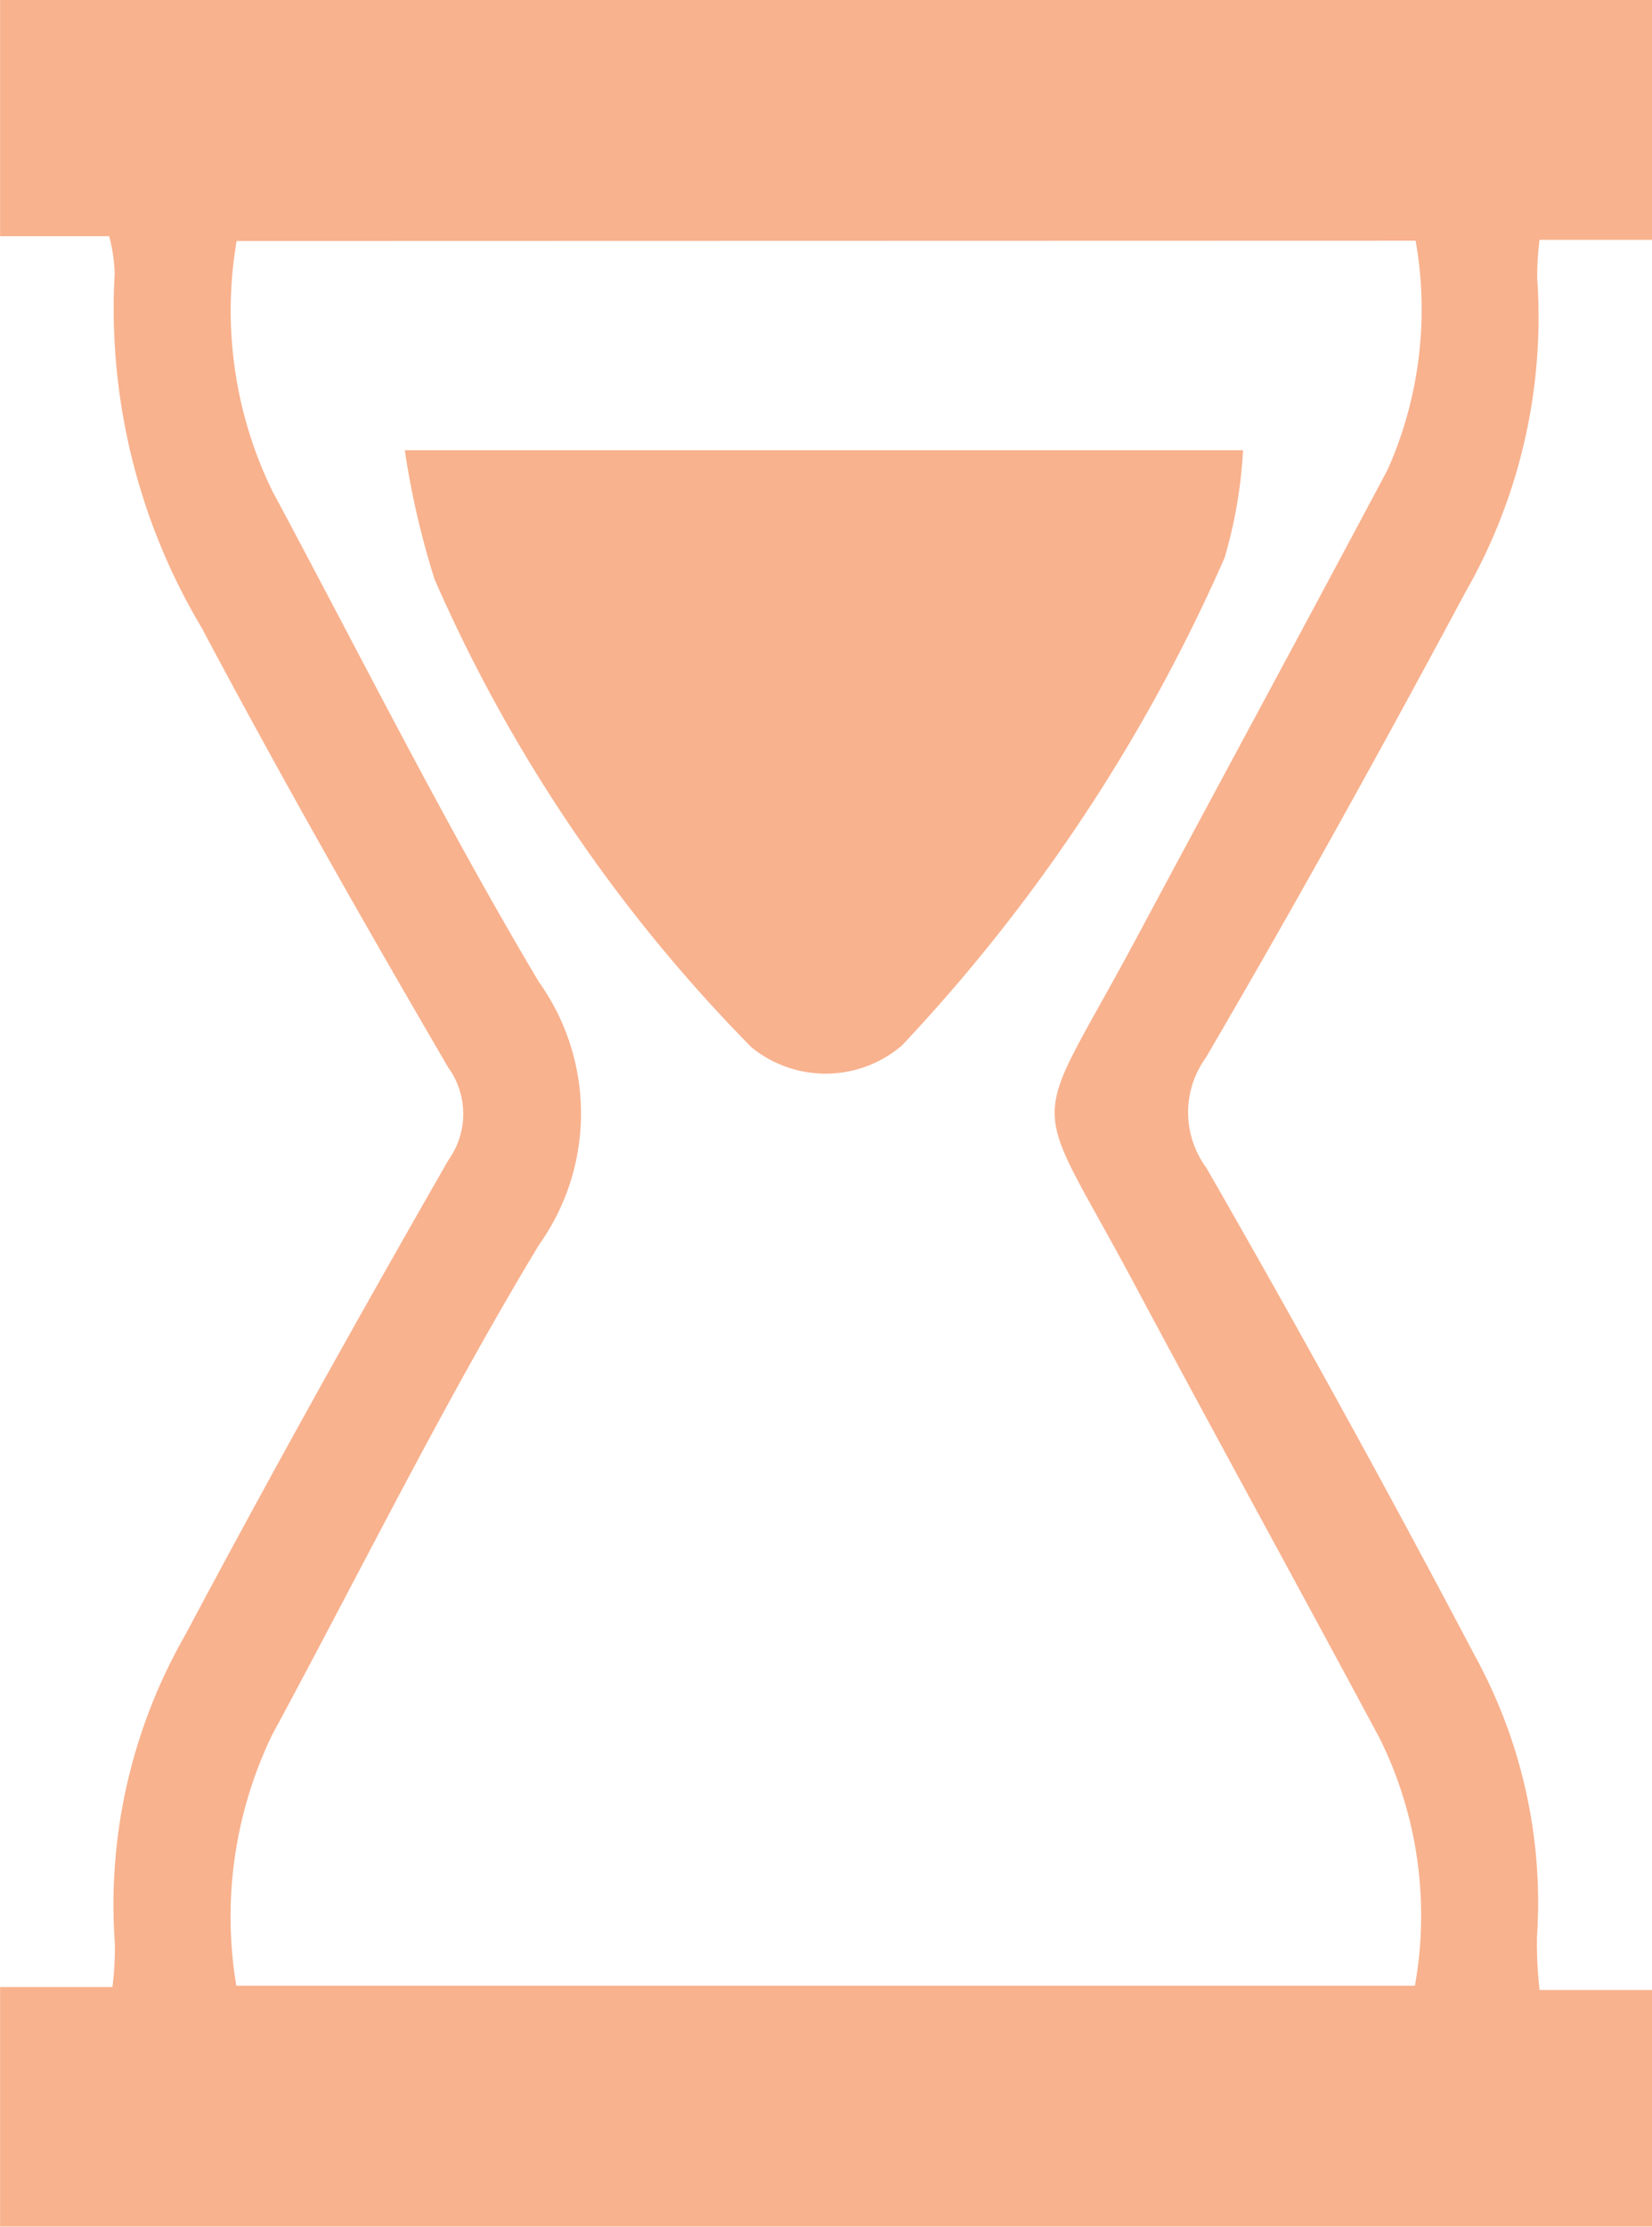 <svg xmlns="http://www.w3.org/2000/svg" id="Group_2316" width="21.084" height="28.401" viewBox="0 0 21.084 28.401">
    <defs>
        <clipPath id="clip-path">
            <path id="Rectangle_1210" d="M0 0H21.084V28.401H0z" class="cls-1"/>
        </clipPath>
        <style>
            .cls-1{fill:#f8b28e}
        </style>
    </defs>
    <g id="Group_2315" clip-path="url(#clip-path)">
        <path id="Path_3267" d="M21.083 28.4H0v-3.055h1.434a4 4 0 0 0 .031-.554 6.921 6.921 0 0 1 .9-3.94c1.084-2.038 2.21-4.055 3.359-6.057a1.01 1.01 0 0 0-.006-1.18C4.638 11.763 3.578 9.9 2.574 8.01a7.94 7.94 0 0 1-1.111-4.525 2.186 2.186 0 0 0-.07-.471H0V0h21.083v3.06h-1.435a3.581 3.581 0 0 0-.03.492 7.061 7.061 0 0 1-.915 4c-1.072 2-2.17 3.985-3.316 5.942a1.189 1.189 0 0 0 .007 1.4q1.774 3.085 3.434 6.236a6.538 6.538 0 0 1 .786 3.59 5.538 5.538 0 0 0 .034.662h1.435zM3.019 3.075a5.25 5.25 0 0 0 .458 3.193c1.123 2.092 2.186 4.22 3.4 6.258a2.886 2.886 0 0 1 0 3.354C5.652 17.91 4.6 20.043 3.47 22.133a5.336 5.336 0 0 0-.455 3.195h15.042a5.083 5.083 0 0 0-.447-3.15c-1.042-1.945-2.106-3.877-3.146-5.823-1.345-2.518-1.343-1.809.027-4.366 1.071-2 2.152-3.994 3.219-6a5.024 5.024 0 0 0 .356-2.918z" class="cls-1" transform="translate(.001 -.001)"/>
        <path id="Path_3268" d="M40.918 45.487h10.7a6.022 6.022 0 0 1-.235 1.37 21.918 21.918 0 0 1-4.12 6.224 1.5 1.5 0 0 1-1.92.021 19.8 19.8 0 0 1-4.043-5.966 10.632 10.632 0 0 1-.381-1.649" class="cls-1" transform="translate(-35.753 -39.745)"/>
    </g>
</svg>
